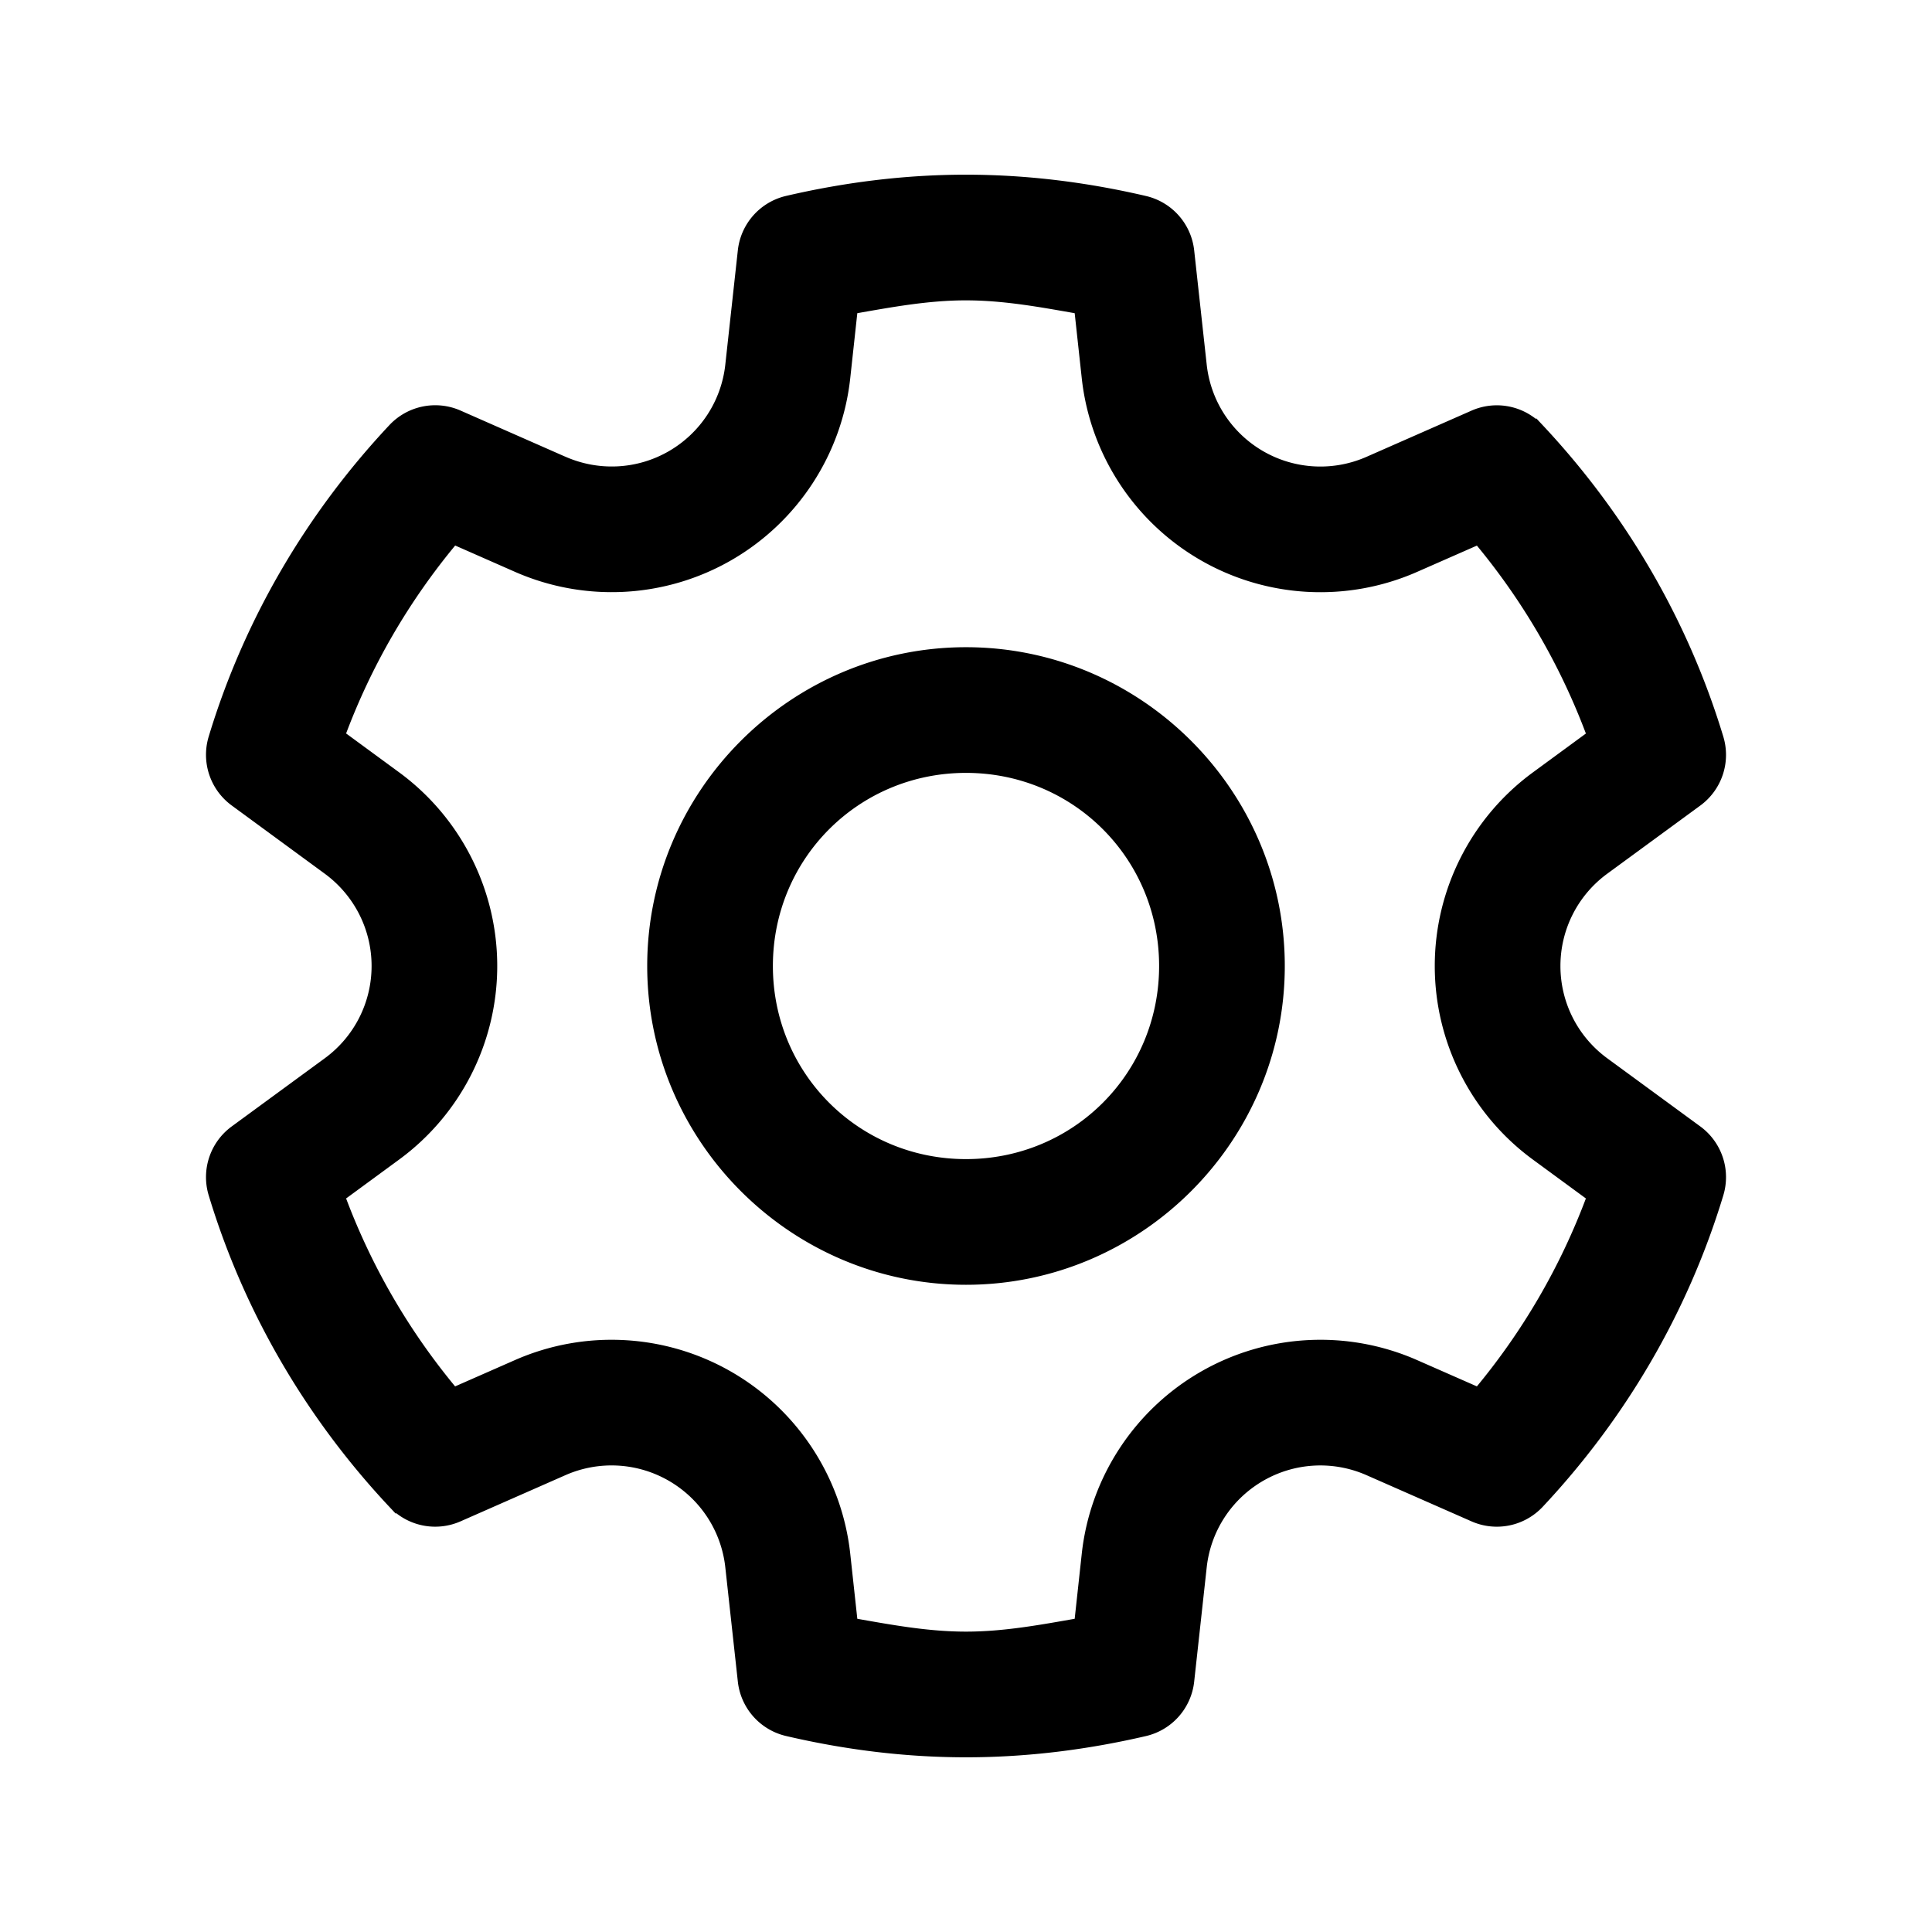 <svg width="256" height="256" xmlns="http://www.w3.org/2000/svg">
  <g stroke="null">
   <path stroke="null" d="m128,23.647c-8.228,0 -16.161,1.041 -23.734,2.802a7.827,7.827 0 0 0 -6.002,6.777l-1.661,15.143c-0.543,4.962 -3.41,9.353 -7.735,11.852c-4.316,2.494 -9.556,2.77 -14.124,0.764l-0.01,0l-13.91,-6.125a7.827,7.827 0 0 0 -8.866,1.814c-10.814,11.528 -19.113,25.488 -23.826,41.069a7.827,7.827 0 0 0 2.864,8.581l12.341,9.049c4.03,2.963 6.4,7.632 6.4,12.626c0,4.997 -2.37,9.67 -6.4,12.626l-12.341,9.039a7.827,7.827 0 0 0 -2.864,8.581c4.713,15.579 13.005,29.549 23.826,41.079a7.827,7.827 0 0 0 8.866,1.804l13.91,-6.125c4.571,-2.01 9.815,-1.721 14.135,0.774c4.325,2.499 7.191,6.889 7.735,11.852l1.661,15.143a7.827,7.827 0 0 0 5.992,6.767c7.577,1.768 15.517,2.813 23.744,2.813c8.228,0 16.161,-1.041 23.734,-2.802a7.827,7.827 0 0 0 6.002,-6.777l1.661,-15.143c0.543,-4.962 3.41,-9.353 7.735,-11.852c4.316,-2.494 9.556,-2.78 14.124,-0.774l13.921,6.125a7.827,7.827 0 0 0 8.866,-1.804c10.814,-11.528 19.113,-25.498 23.826,-41.079a7.827,7.827 0 0 0 -2.864,-8.581l-12.341,-9.039c-4.03,-2.956 -6.4,-7.629 -6.4,-12.626c0,-4.997 2.37,-9.67 6.4,-12.626l12.341,-9.039a7.827,7.827 0 0 0 2.864,-8.581c-4.713,-15.58 -13.012,-29.55 -23.826,-41.079a7.827,7.827 0 0 0 -8.866,-1.804l-13.921,6.125c-4.569,2.006 -9.808,1.719 -14.124,-0.774c-4.325,-2.499 -7.191,-6.889 -7.735,-11.852l-1.661,-15.143a7.827,7.827 0 0 0 -5.992,-6.767c-7.577,-1.768 -15.517,-2.813 -23.744,-2.813zm0,15.653c5.084,0 9.965,0.912 14.858,1.773l0.978,8.998c1.085,9.908 6.844,18.72 15.47,23.704c8.631,4.987 19.139,5.56 28.259,1.549l8.275,-3.638c6.354,7.63 11.385,16.249 14.899,25.691l-7.337,5.381c-8.033,5.893 -12.789,15.275 -12.789,25.242c0,9.967 4.756,19.35 12.789,25.242l7.337,5.381c-3.514,9.442 -8.545,18.061 -14.899,25.691l-8.275,-3.638c-9.12,-4.011 -19.628,-3.438 -28.259,1.549c-8.625,4.983 -14.385,13.796 -15.47,23.704l-0.978,8.998c-4.892,0.858 -9.777,1.773 -14.858,1.773c-5.084,0 -9.965,-0.912 -14.858,-1.773l-0.978,-8.998c-1.085,-9.908 -6.844,-18.72 -15.47,-23.704c-8.631,-4.987 -19.139,-5.56 -28.259,-1.549l-8.275,3.638c-6.355,-7.629 -11.386,-16.248 -14.899,-25.691l7.337,-5.381c8.033,-5.893 12.789,-15.275 12.789,-25.242c0,-9.967 -4.76,-19.356 -12.789,-25.253l-7.337,-5.381c3.515,-9.446 8.551,-18.059 14.909,-25.691l8.265,3.638c9.12,4.011 19.628,3.448 28.259,-1.539c8.625,-4.983 14.385,-13.796 15.47,-23.704l0.978,-8.998c4.892,-0.858 9.777,-1.773 14.858,-1.773zm0,46.959c-22.96,0 -41.741,18.781 -41.741,41.741c0,22.96 18.781,41.741 41.741,41.741c22.96,0 41.741,-18.781 41.741,-41.741c0,-22.96 -18.781,-41.741 -41.741,-41.741zm0,15.653c14.501,0 26.088,11.587 26.088,26.088c0,14.501 -11.587,26.088 -26.088,26.088c-14.501,0 -26.088,-11.587 -26.088,-26.088c0,-14.501 11.587,-26.088 26.088,-26.088z"/>
  </g>
</svg>